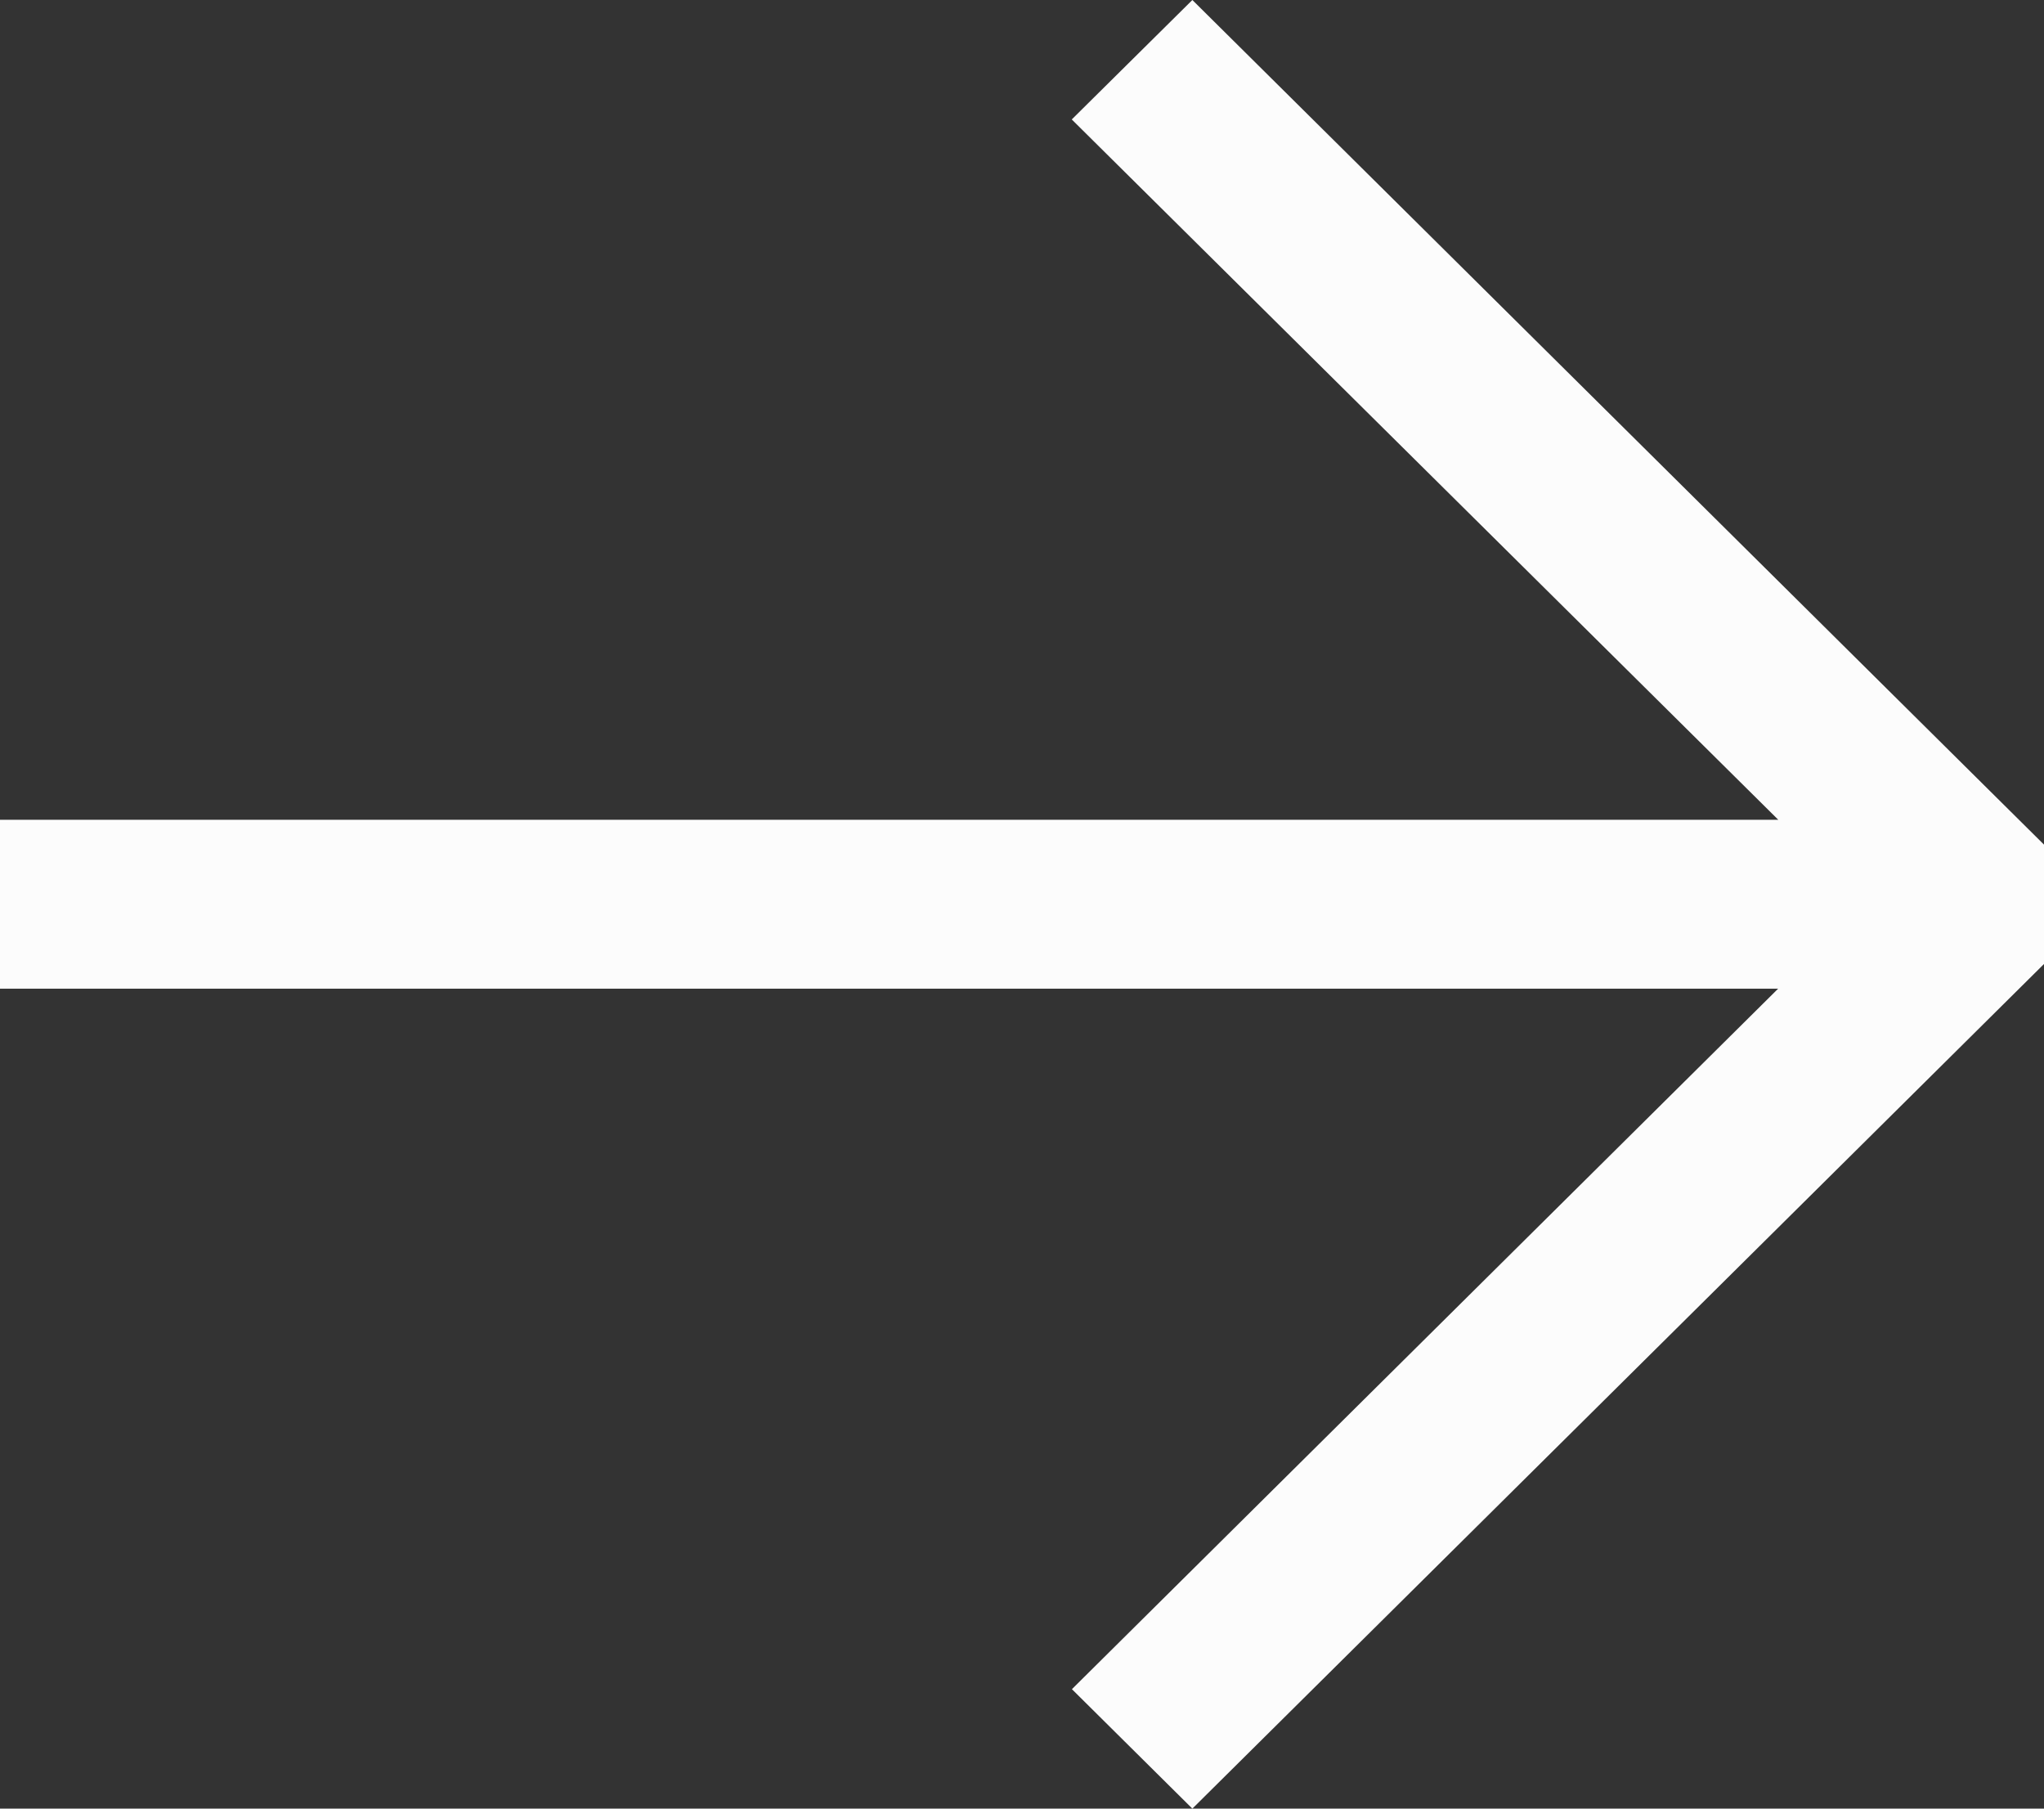 <svg width="26" height="23" viewBox="0 0 26 23" fill="none" xmlns="http://www.w3.org/2000/svg">
<rect x="0" y="0" width="26" height="23" fill="#333333" stroke="none"/>
<path fill-rule="evenodd" clip-rule="evenodd" d="M15.167 -1.80861e-07L26 10.741L26 12.259L15.167 23L13.635 21.481L22.618 12.573L1.49931e-07 12.573L1.24315e-07 10.425L22.62 10.425L13.633 1.519L15.167 -1.80861e-07Z" fill="#FCFCFC"/>
</svg>
